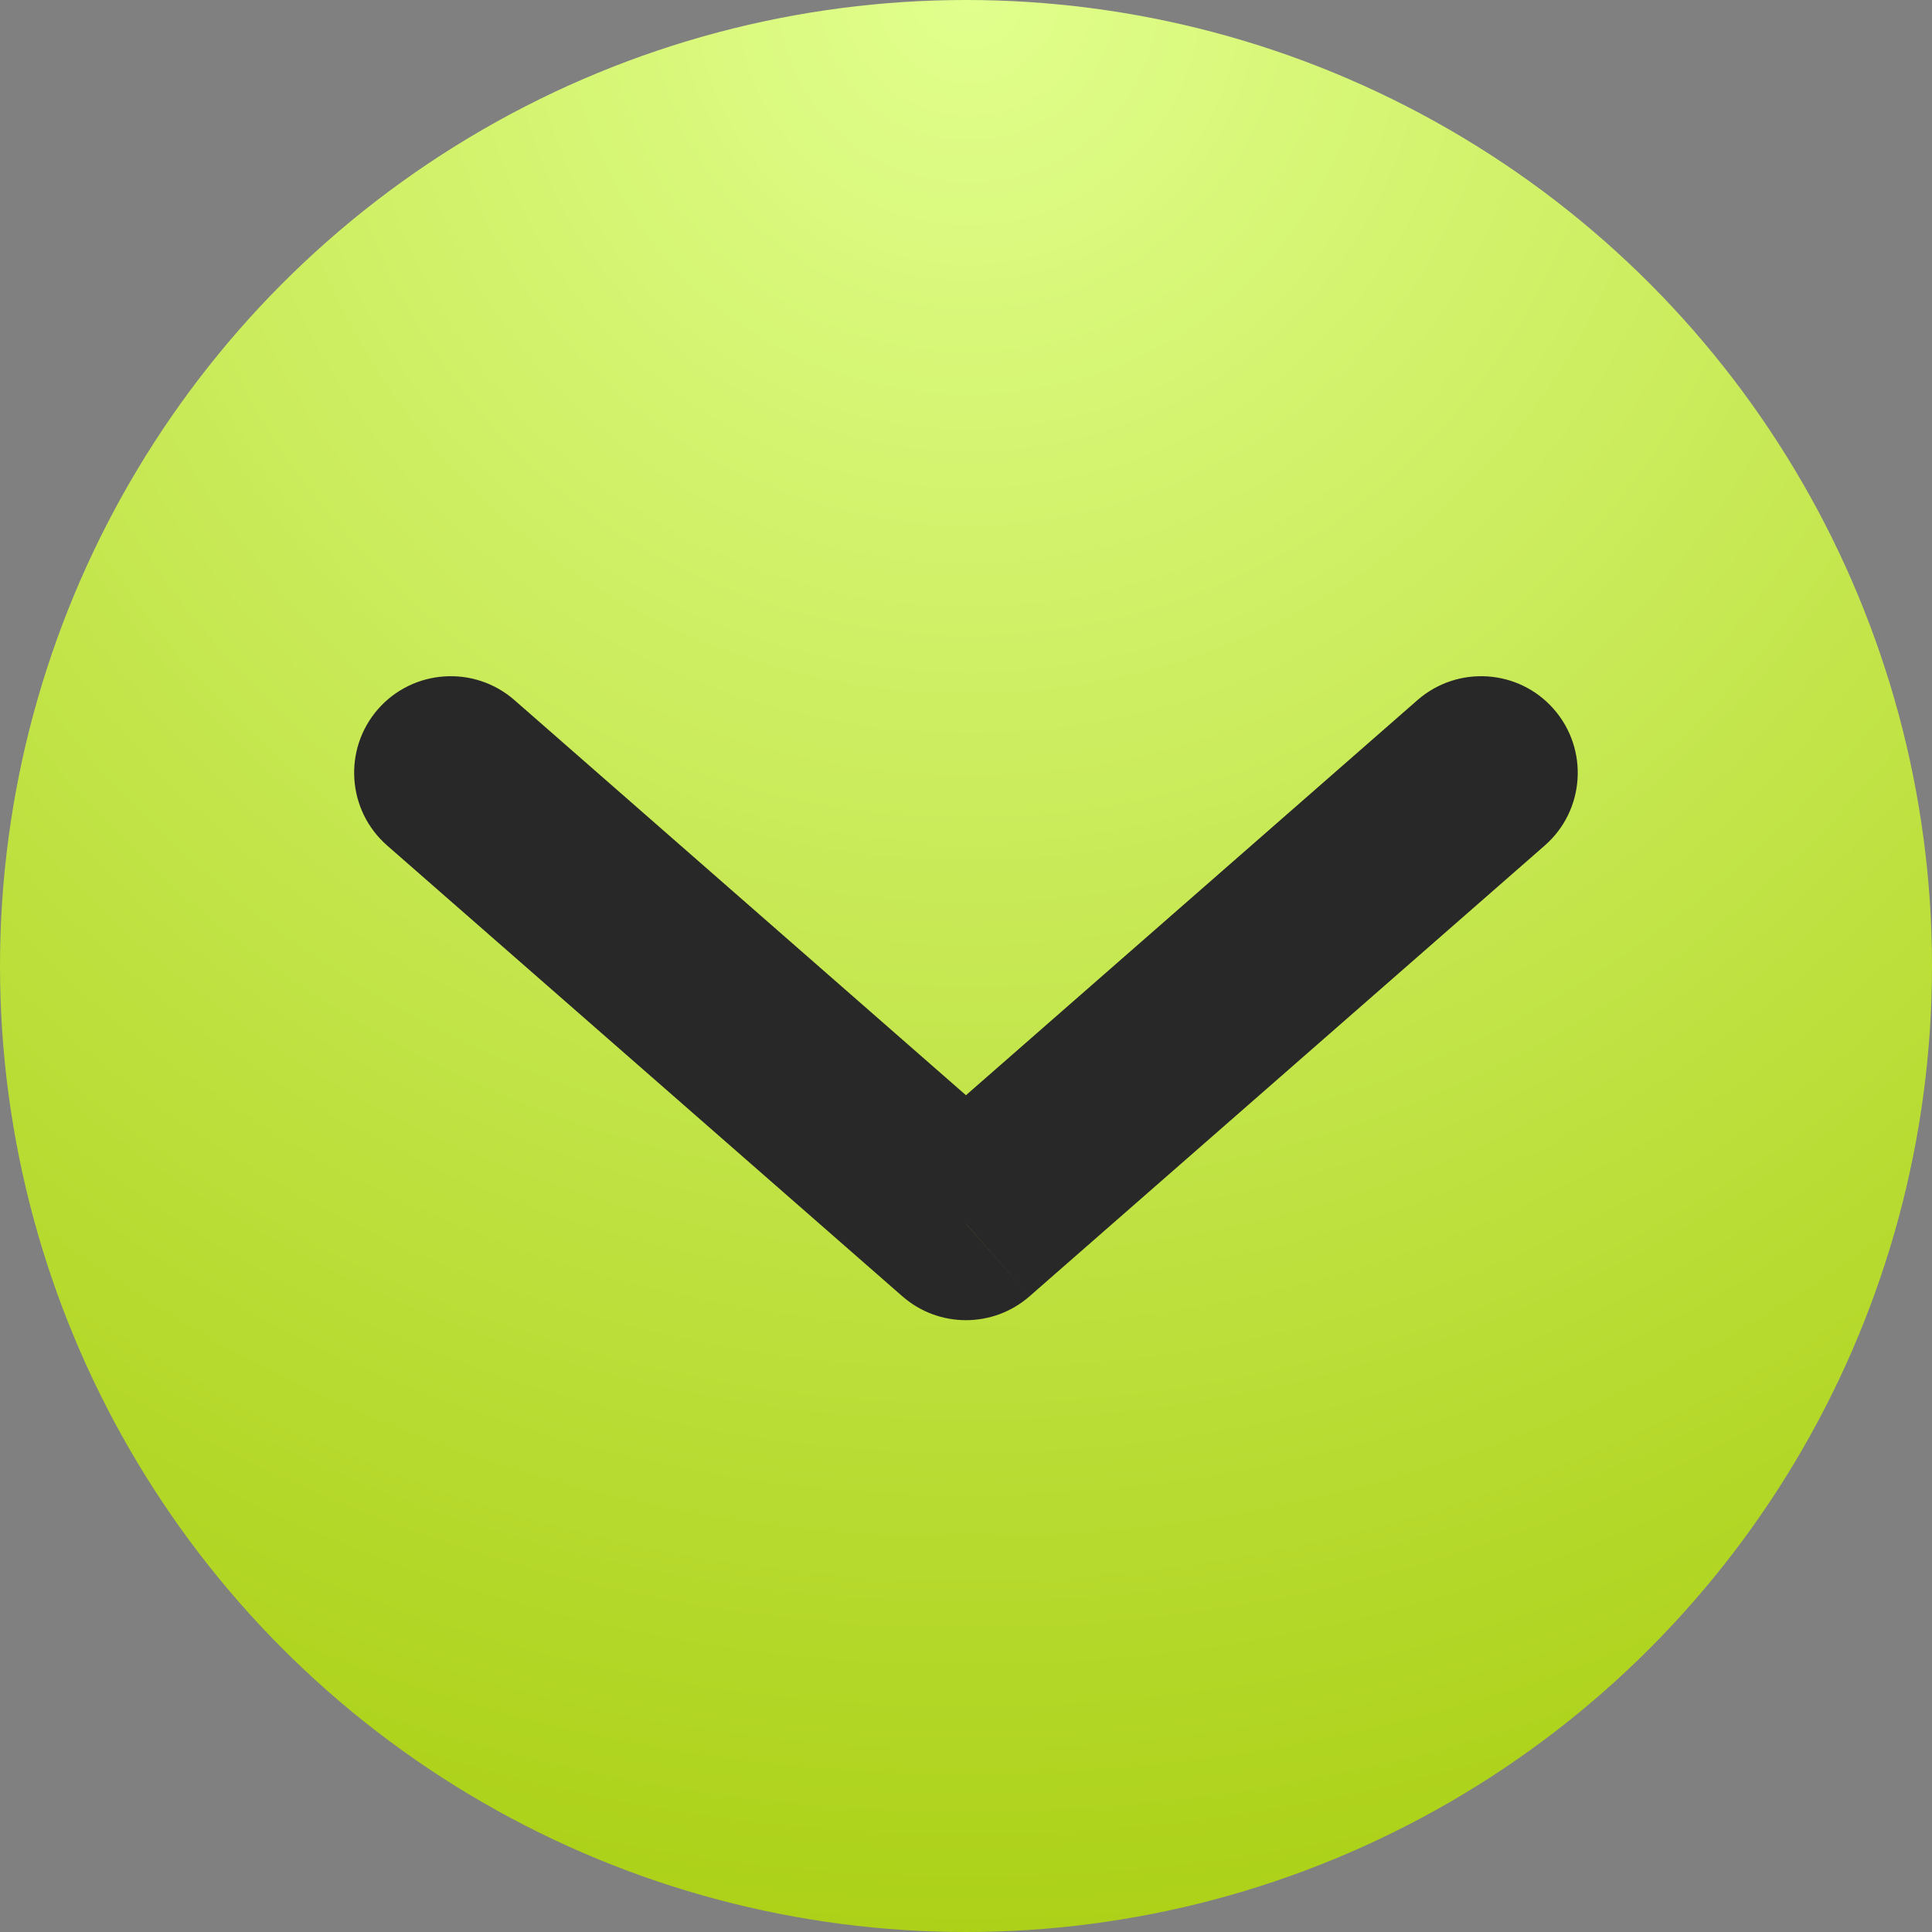 <svg width="20" height="20" viewBox="0 0 20 20" fill="none" xmlns="http://www.w3.org/2000/svg">
<rect x="0" y="0" width="20" height="20" fill="#808080" stroke="none"/>
<circle cx="10" cy="10" r="10" fill="url(#paint0_radial_3671_943)"/>
<g clip-path="url(#clip0_3671_943)">
<path d="M5.325 7.247C4.909 6.884 4.277 6.926 3.913 7.341C3.55 7.757 3.592 8.389 4.008 8.753L5.325 7.247ZM9.999 12.667L9.341 13.419C9.718 13.749 10.281 13.749 10.658 13.419L9.999 12.667ZM15.991 8.753C16.407 8.389 16.449 7.757 16.085 7.341C15.722 6.926 15.09 6.884 14.674 7.247L15.991 8.753ZM4.008 8.753L9.341 13.419L10.658 11.914L5.325 7.247L4.008 8.753ZM10.658 13.419L15.991 8.753L14.674 7.247L9.341 11.914L10.658 13.419Z" fill="#282828"/>
</g>
<defs>
<radialGradient id="paint0_radial_3671_943" cx="0" cy="0" r="1" gradientUnits="userSpaceOnUse" gradientTransform="translate(10.052) rotate(90.148) scale(20 20.002)">
<stop stop-color="#E1FF8D"/>
<stop offset="1" stop-color="#ACD117"/>
</radialGradient>
<clipPath id="clip0_3671_943">
<rect width="16" height="20" fill="white" transform="matrix(0 1 1 0 0 2)"/>
</clipPath>
</defs>
</svg>
